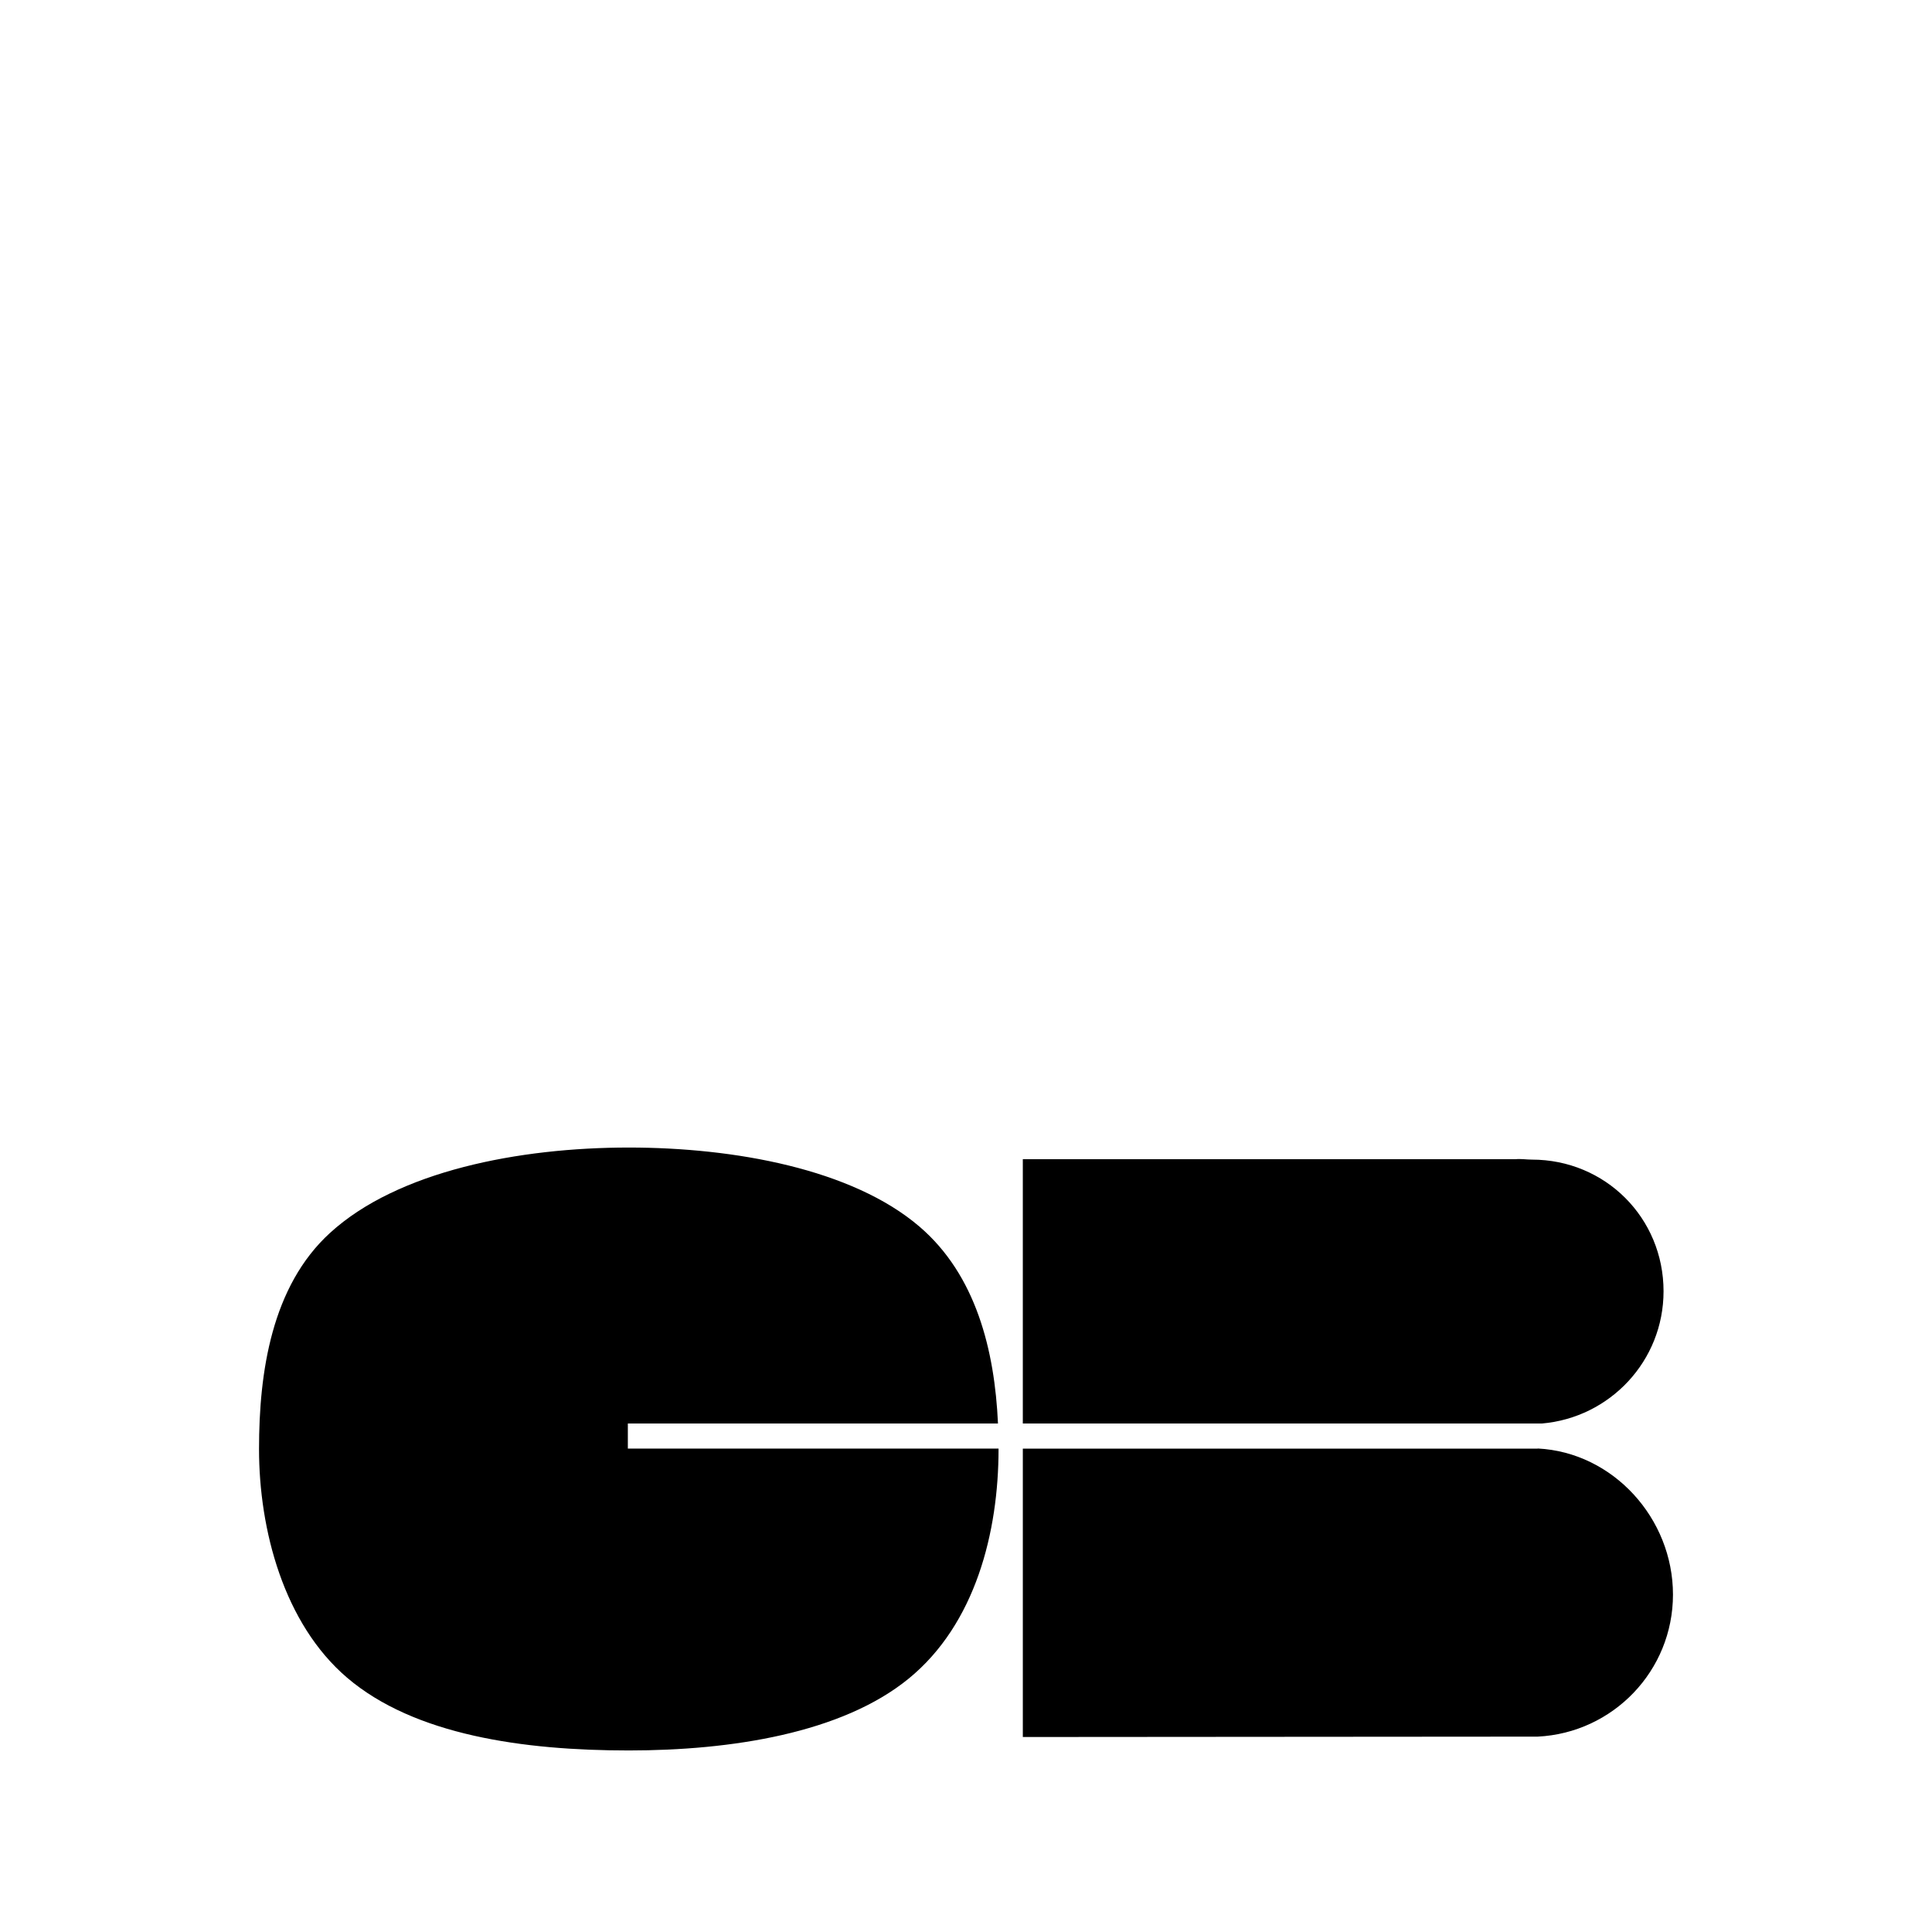 <svg width="64" height="64" viewBox="0 0 1024 1024" xmlns="http://www.w3.org/2000/svg"><path d="M332.77 754.483h196.177c-1.741-38.742-11.626-78.695-41.605-104.354-35.695-30.57-98.21-41.911-154.073-41.911-58.159 0-122.466 12.446-158.345 45.243-30.934 28.241-37.636 73.698-37.636 114.538 0 42.782 13.099 92.531 46.669 121.207 35.695 30.486 93.538 38.575 149.317 38.575 54.187 0 112.883-9.127 148.361-38.093 35.379-28.906 47.616-77.615 47.616-121.69v-.205h-196.48v-13.312zm209.349 13.316v152.854l272.9-.205c39.932-1.993 71.693-34.893 71.693-75.298 0-40.401-31.757-75.405-71.693-77.418v.069h-272.9zm339.596-83.383c0-38.929-30.882-69.798-69.816-69.798-2.683 0-5.999-.504-8.61-.218H542.114v140.088h275.14c36.087-3.102 64.461-33.208 64.461-70.072z"/></svg>